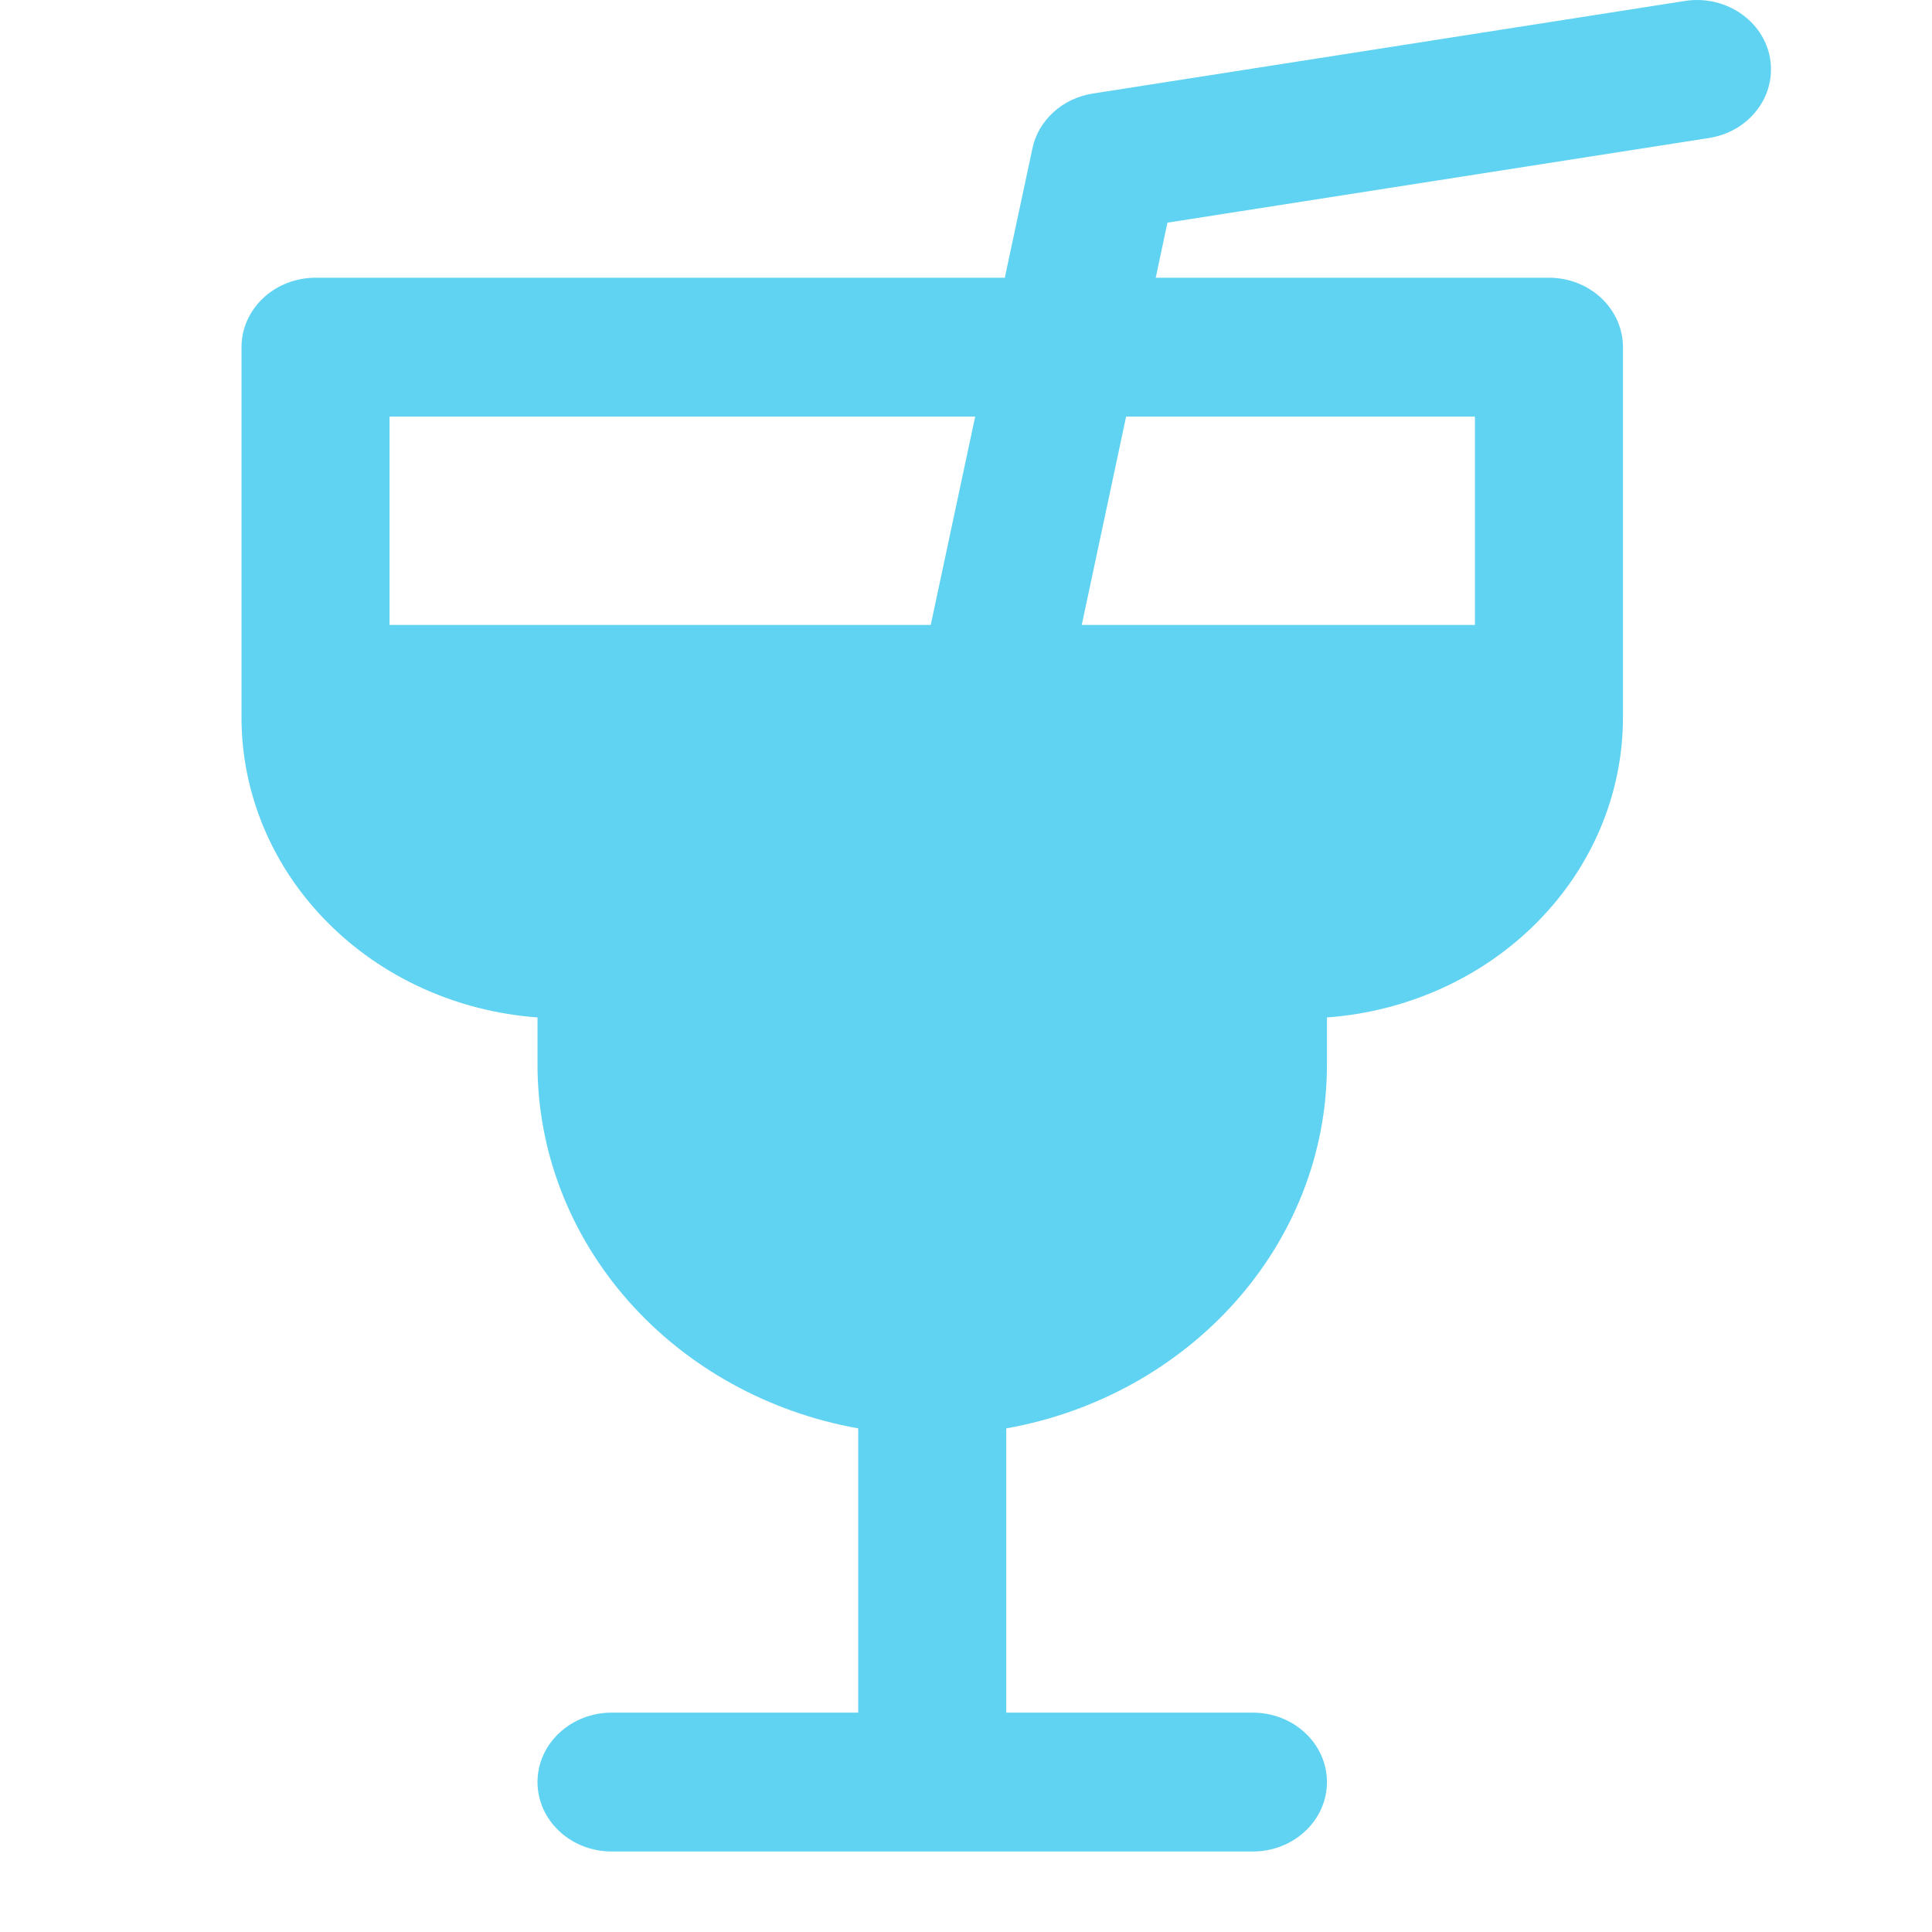<svg width="24" height="24" viewBox="0 0 24 24" fill="none" xmlns="http://www.w3.org/2000/svg">
<path d="M21.988 0.721C22.007 0.833 22.003 0.947 21.976 1.058C21.949 1.168 21.899 1.272 21.828 1.364C21.758 1.457 21.669 1.535 21.567 1.595C21.464 1.655 21.35 1.695 21.231 1.714L14.502 2.766L14.357 3.45H19.242C19.486 3.45 19.719 3.541 19.892 3.703C20.064 3.865 20.161 4.084 20.161 4.313V8.913C20.161 9.854 19.782 10.761 19.1 11.451C18.419 12.142 17.484 12.566 16.484 12.639V13.225C16.484 15.471 14.768 17.341 12.5 17.744V21.275H15.564C15.808 21.275 16.042 21.366 16.214 21.528C16.387 21.689 16.484 21.909 16.484 22.137C16.484 22.366 16.387 22.586 16.214 22.747C16.042 22.909 15.808 23 15.564 23H7.597C7.353 23 7.119 22.909 6.947 22.747C6.774 22.586 6.677 22.366 6.677 22.137C6.677 21.909 6.774 21.689 6.947 21.528C7.119 21.366 7.353 21.275 7.597 21.275H10.661V17.744C9.54 17.544 8.529 16.982 7.802 16.157C7.075 15.332 6.677 14.296 6.677 13.225V12.639C5.677 12.566 4.742 12.142 4.061 11.451C3.379 10.761 3 9.854 3 8.913V4.313C3 4.084 3.097 3.865 3.269 3.703C3.442 3.541 3.676 3.45 3.919 3.45H12.482L12.825 1.844C12.861 1.672 12.953 1.515 13.087 1.393C13.22 1.271 13.391 1.191 13.575 1.162L20.93 0.012C21.049 -0.007 21.171 -0.003 21.288 0.022C21.406 0.048 21.517 0.095 21.615 0.161C21.713 0.227 21.797 0.31 21.861 0.406C21.925 0.502 21.968 0.609 21.988 0.721ZM11.562 7.763L12.114 5.175H4.839V7.763H11.562ZM18.322 7.763V5.175H13.989L13.438 7.763H18.322Z" fill="#61D3F2"/>
</svg>
